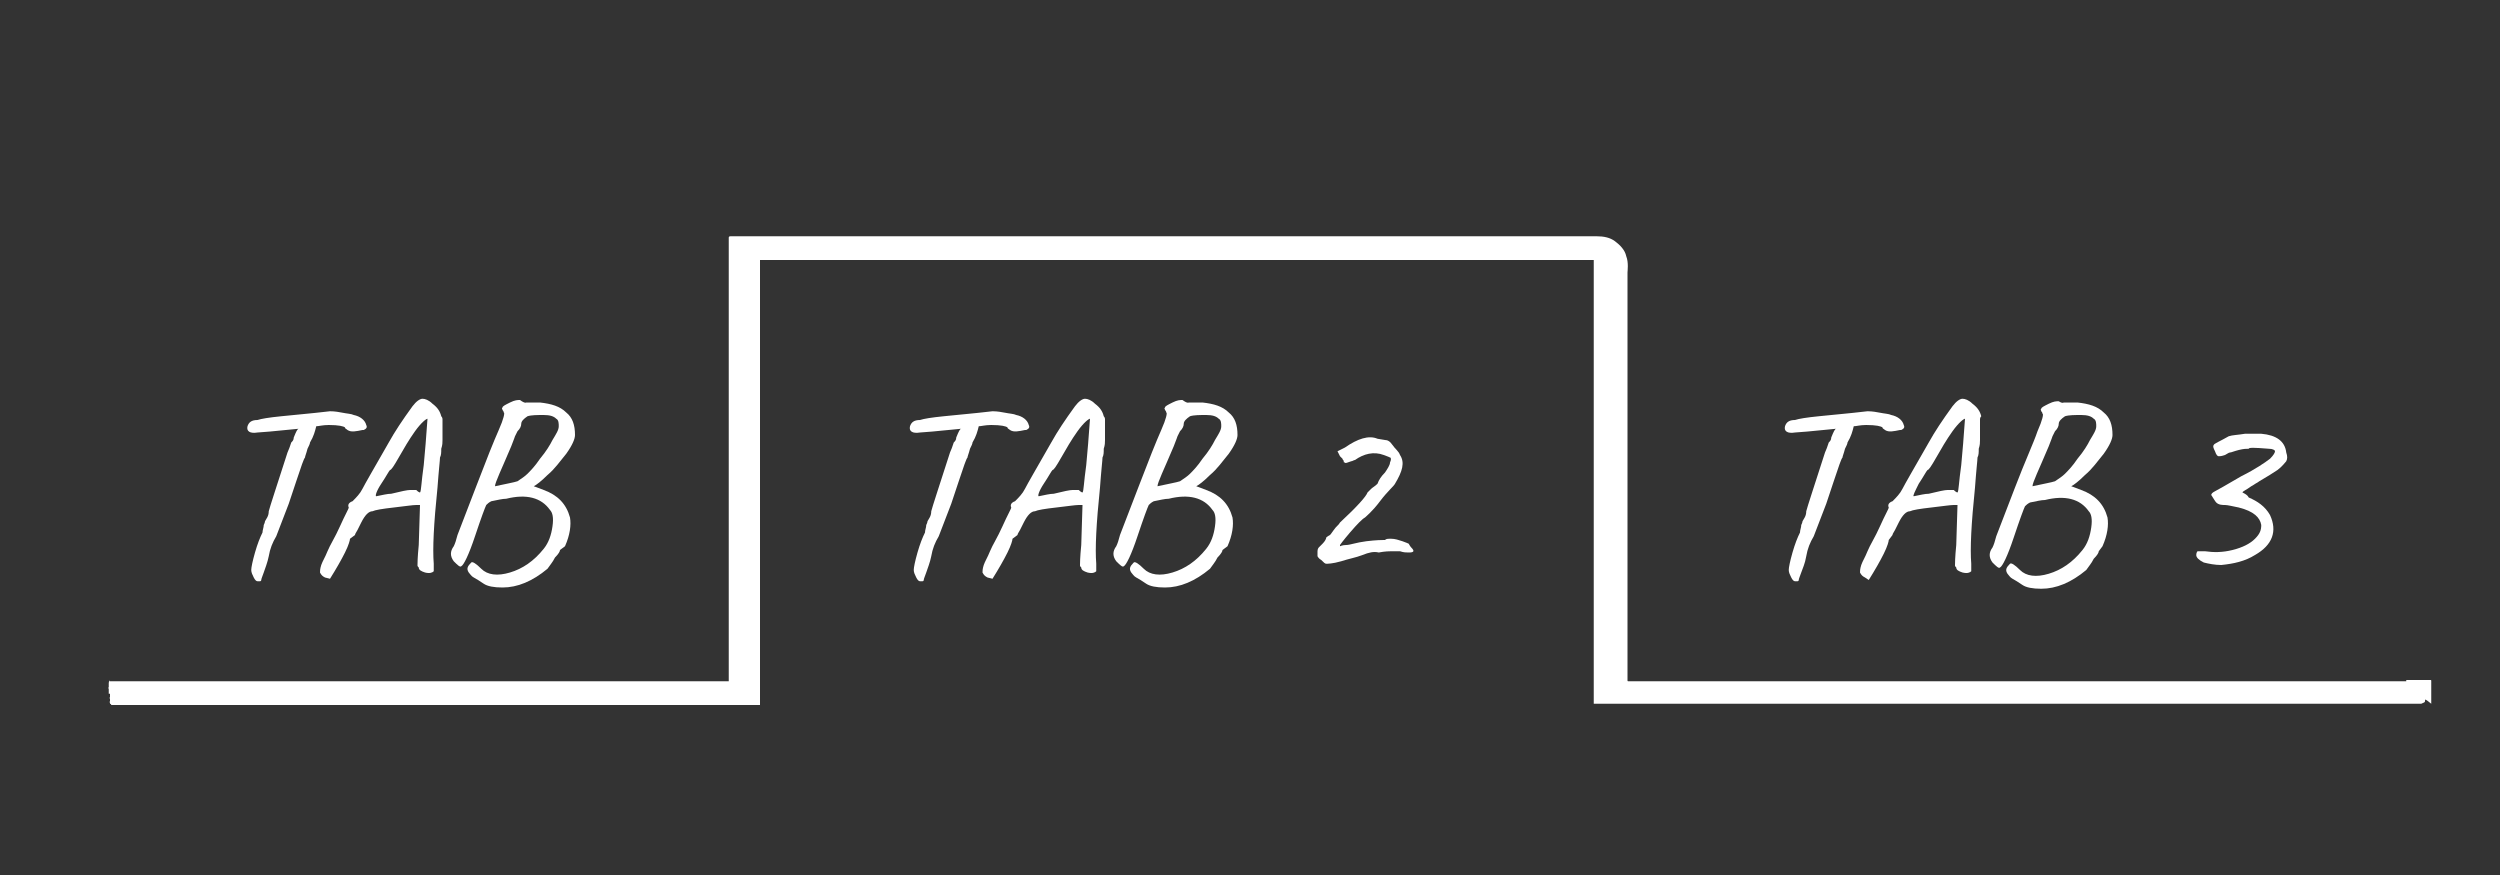 <?xml version="1.0" encoding="utf-8"?>
<!-- Generator: Adobe Illustrator 19.2.1, SVG Export Plug-In . SVG Version: 6.00 Build 0)  -->
<svg version="1.1" id="Layer_1" xmlns="http://www.w3.org/2000/svg" xmlns:xlink="http://www.w3.org/1999/xlink" x="0px" y="0px"
	 viewBox="0 0 200 70" style="enable-background:new 0 0 200 70;" xml:space="preserve">
<rect x="0" y="0" width="200" height="70" fill="#333333" stroke="none"/>
<style type="text/css">
	.st0{fill:#FFFFFF;}
	.st1{enable-background:new    ;}
</style>
<g>
	<g>
		<path class="st0" d="M194,56.1L194,56.1L194,56.1c0,0.1-0.1,0.1-0.3,0.2c-0.1,0-0.1,0-0.1,0s0,0-0.1,0c0,0,0,0-0.1,0l0,0l0,0l0,0
			h-0.1l0,0l0,0l0,0c0,0,0,0-0.1,0h-0.1l0,0l0,0H193l0,0h-0.1l0,0l0,0l0,0l0,0l0,0l0,0l0,0l0,0l0,0l0,0l0,0h-0.1l0,0
			c0,0-0.1,0-0.2,0c-0.1,0-0.2,0-0.3,0h-0.1h-0.1H192c-0.1,0-0.1,0-0.1,0l0,0c0,0,0,0-0.1,0c-3,0-7.3,0-12.5,0
			c-12.3,0-29.4,0-48.9,0c-0.5,0-1,0-1.5,0h-0.8h-0.4h-0.2c0-0.1,0-0.1,0-0.2c0-1,0-1.9,0-2.9c0-1.1,0-2.2,0-3.3c0-2.1,0-4.1,0-5.8
			c0-3.4,0-5.7,0-6.2c0-1,0-2,0-2.4s0-1.1,0-1.7c0-0.6,0-4.7,0-8.7c0-1,0-2,0-2.9c0-0.5,0-0.9,0-1.3v-0.1h-0.1c-0.3,0-0.5,0-0.7,0
			c-0.5,0-0.7,0-0.8,0c-0.2,0-4.7,0-9.9,0c-13.3,0-30.8,0-40,0c-4.2,0-8.8,0-10.2,0c-1.4,0-2.7,0-3.1,0c-0.1,0-0.7,0-1.8,0h-0.1
			c0,0.1,0,0.3,0,0.4c0,1,0,2.1,0,3.4c0,5,0,11.7,0,19.1v8.8v3V56v0.3v0.1h-0.1h-1h-1.8h-4.4H36c-11,0-19.3,0-24.9,0
			c-0.1,0-0.2,0-0.2,0l0,0c0,0,0,0-0.1,0h-0.1c0,0,0,0-0.1,0l0,0l0,0h-0.1l0,0l0,0c0,0,0,0-0.1,0s-0.2,0-0.2,0l0,0h-0.1l0,0l0,0
			c0,0,0,0-0.1,0s-0.1,0-0.1,0l0,0l0,0c-0.1,0-0.2,0-0.2,0l0,0l0,0l0,0l0,0c0,0,0,0-0.1,0H9.5l0,0c0,0,0,0-0.1,0c0,0,0,0-0.1,0H9.2
			c0,0,0,0-0.1,0s-0.1,0-0.1,0l0,0c0,0,0,0-0.1,0l0,0l0,0l0,0c0,0,0-0.1-0.1-0.1l0,0c0,0,0,0,0-0.1l0,0l0,0c0,0-0.1,0,0-0.1l0,0
			c0,0,0,0,0-0.1s0-0.1,0-0.1l0,0l0,0c0,0-0.1-0.1,0-0.1c0,0,0,0,0-0.1s0-0.2,0-0.2l0,0l0,0l0,0l0,0l0,0c0,0,0,0-0.1,0
			c0,0,0,0,0-0.1v-0.1c0,0,0,0,0-0.1c0,0,0,0,0-0.1l0,0l0,0c0,0-0.1-0.1,0-0.1l0,0c0,0,0,0,0-0.1v-0.1l0,0l0,0l0,0l0,0l0,0l0,0l0,0
			l0,0l0,0l0,0v-0.1l0,0v-0.1c0,0,0.1-0.1,0-0.1l0,0l0,0l0,0l0,0l0,0l0,0l0,0l0,0c0,0,0.1-0.1,0.1,0h0.1H9l0,0c0,0,0,0,0.1,0
			c0,0,0,0,0.1,0h0.2h0.1h0.1h0.1l0,0c0,0,0,0,0.1,0l0,0c0,0,0,0,0.1,0H10l0,0h0.1h0.1h0.1l0,0h0.2c0,0,0,0,0.1,0h0.1c0,0,0,0,0.1,0
			h0.1l0,0l0,0c0,0,0.1,0,0.2,0c5.3,0,12.7,0,21.8,0c4.7,0,9.8,0,15.2,0c2.7,0,5.5,0,8.4,0c0.6,0,1.1,0,1.7,0h0.1v-0.1
			c0-1.5,0-2.9,0-4.4c0-6.1,0-12.4,0-18.9c0-3.4,0-6.8,0-10.3v-1.2V19c0-0.1,0.1-0.1,0.2-0.1h0.3h2.3c0.8,0,1.7,0,2.5,0
			c1.7,0,3.4,0,5.1,0c18.4,0,37.7,0,56.3,0h1.7h1c0.6,0,1.1,0.1,1.5,0.4s0.8,0.7,0.9,1.2c0.2,0.5,0.1,1.2,0.1,1.3v1.7
			c0,2.3,0,4.6,0,6.9c0,4.5,0,9,0,13.4c0,2.2,0,4.4,0,6.5c0,1.1,0,2.1,0,3.2v0.9c0,0.1,0,0.1,0.1,0.1c4,0,8,0,11.8,0
			c15.7,0,29.3,0,39.1,0c4.5,0,8.2,0,10.8,0c0.1,0,0.1,0,0.1,0h0.1c0.1,0,0.1,0,0.1,0l0,0l0,0c0,0,0,0,0.1,0h0.1l0,0c0,0,0,0,0-0.1
			c0.1,0,0.1,0,0.1,0h0.1l0,0h0.1h0.1c0,0,0,0,0.1,0c0,0,0.1,0,0.2,0c0.1,0,0.1,0,0.1,0l0,0l0,0l0,0l0,0l0,0l0,0h0.1h0.1h0.1l0,0
			l0,0l0,0l0,0c0,0,0.1,0,0.2,0c0,0,0,0,0.1,0c0,0,0,0,0.1,0l0,0l0,0h0.1l0,0c0,0,0,0,0.1,0h0.1c0,0,0,0,0.1,0s0.1,0,0.1,0.1l0,0
			l0,0l0,0l0,0v0.1v0.1v0.1c0,0.1,0,0.1,0,0.1l0,0V55c0,0.1,0,0.1,0,0.1l0,0v0.2c0,0,0,0,0,0.1v0.1v0.1v0.2c0,0,0,0.1,0,0.2
			c0,0.2,0,0.3,0,0.3C194,55.9,194,55.9,194,56.1C194,56,194,56,194,56.1z"/>
	</g>
</g>
<g class="st1">
	<path class="st0" d="M26.3,34c-0.5,0-0.8,0.1-1,0.1c-0.1,0.4-0.2,0.8-0.5,1.3c0,0.1-0.1,0.3-0.2,0.5c-0.1,0.4-0.2,0.6-0.2,0.7
		c-0.1,0.1-0.3,0.7-0.7,1.9c-0.4,1.2-0.6,1.8-0.6,1.8l-1,2.6c-0.3,0.5-0.5,1-0.6,1.6c-0.1,0.5-0.3,1-0.4,1.3
		c-0.1,0.3-0.2,0.5-0.2,0.6c0,0.1-0.1,0.1-0.1,0.1s-0.1,0-0.2,0s-0.2-0.1-0.3-0.3c-0.1-0.2-0.2-0.4-0.2-0.6c0-0.2,0.1-0.7,0.3-1.4
		s0.4-1.2,0.6-1.6c0-0.2,0.1-0.4,0.1-0.6c0.1-0.2,0.1-0.3,0.1-0.3c0.1-0.2,0.3-0.4,0.3-0.8c0.1-0.4,0.6-1.9,1.5-4.7
		c0.1-0.2,0.2-0.5,0.3-0.8c0.1-0.1,0.2-0.2,0.2-0.4c0.2-0.5,0.3-0.7,0.4-0.7v0c-2,0.2-3.1,0.3-3.3,0.3c-0.6,0.1-0.9-0.1-0.8-0.5
		c0.1-0.3,0.3-0.5,0.8-0.5c0.3-0.1,0.9-0.2,1.9-0.3c0.9-0.1,2.2-0.2,3.9-0.4c0.1,0,0.4,0,0.9,0.1c0.5,0.1,0.8,0.1,1,0.2
		c0.5,0.1,0.9,0.4,1,0.8c0.1,0.2,0,0.3-0.2,0.4c0,0,0,0-0.1,0c-0.5,0.1-0.9,0.2-1.2,0c-0.1-0.1-0.2-0.1-0.2-0.2
		C27.5,34.1,27.1,34,26.3,34z"/>
	<path class="st0" d="M35.4,33.6c0,0.1,0,0.3,0,0.4c0,0.1,0,0.3,0,0.6c0,0.2,0,0.4,0,0.6c0,0.2,0,0.4-0.1,0.7c0,0.3,0,0.5-0.1,0.7
		c0,0.2-0.1,1-0.2,2.4c-0.3,2.9-0.4,4.9-0.3,6.1c0,0.1,0,0.2,0,0.4c0,0.1,0,0.2,0,0.2c-0.1,0.1-0.3,0.2-0.7,0.1
		c-0.3-0.1-0.5-0.2-0.5-0.4c-0.1-0.1-0.1-0.1-0.1-0.2c0-0.1,0-0.6,0.1-1.6l0.1-3.2l-0.3,0c-0.3,0-0.9,0.1-1.8,0.2
		c-0.9,0.1-1.5,0.2-1.7,0.3c-0.3,0-0.6,0.3-0.9,0.9c-0.1,0.2-0.2,0.4-0.3,0.6c-0.1,0.2-0.2,0.3-0.2,0.4L28,43.1
		c0,0.1-0.1,0.5-0.4,1.1c-0.3,0.6-0.7,1.3-1.2,2.1L26,46.2c-0.2-0.1-0.3-0.2-0.4-0.4c0-0.1,0-0.3,0.1-0.6s0.3-0.6,0.5-1.1
		c0.2-0.5,0.6-1.1,1-2c0.4-0.9,0.7-1.4,0.7-1.5c-0.1-0.2,0-0.4,0.3-0.5c0.3-0.3,0.6-0.6,0.8-1c0.2-0.4,0.9-1.6,2.1-3.7
		c0.5-0.9,1.1-1.8,1.9-2.9c0.3-0.4,0.6-0.6,0.8-0.6c0.2,0,0.5,0.1,0.8,0.4c0.4,0.3,0.6,0.6,0.7,1C35.4,33.4,35.4,33.5,35.4,33.6z
		 M33.6,39.4L33.6,39.4c0.1-0.1,0.1-0.8,0.3-2.2c0.1-1,0.2-2.3,0.3-3.7c-0.1,0-0.5,0.3-1,1s-0.9,1.4-1.3,2.1c-0.4,0.7-0.6,1-0.7,1
		c-0.1,0.1-0.3,0.5-0.7,1.1s-0.5,1-0.4,1c0.5-0.1,0.9-0.2,1.2-0.2c0.8-0.2,1.3-0.3,1.5-0.3c0.2,0,0.4,0,0.5,0
		C33.5,39.4,33.6,39.4,33.6,39.4z"/>
	<path class="st0" d="M42.1,32.2c0,0,0.1,0,0.2,0c0.3,0,0.6,0,0.9,0c0.9,0.1,1.6,0.3,2.1,0.8c0.5,0.4,0.7,1,0.7,1.8
		c0,0.3-0.2,0.8-0.7,1.5c-0.5,0.6-0.9,1.2-1.5,1.7c-0.5,0.5-0.9,0.8-1.1,0.9c0,0,0.3,0.1,0.8,0.3c1.1,0.4,1.8,1.1,2.1,2.2
		c0.1,0.6,0,1.4-0.4,2.3L44.8,44c0,0.1-0.1,0.3-0.4,0.6c-0.2,0.4-0.4,0.6-0.6,0.9c-1.2,1-2.4,1.5-3.6,1.5c-0.7,0-1.2-0.1-1.5-0.3
		c-0.3-0.2-0.6-0.4-0.8-0.5c-0.2-0.1-0.3-0.3-0.4-0.4c-0.2-0.3-0.1-0.5,0.2-0.8c0.1-0.1,0.4,0.1,0.8,0.5c0.5,0.5,1.3,0.6,2.3,0.3
		c1-0.3,1.9-0.9,2.7-1.9c0.4-0.5,0.6-1.1,0.7-1.8s0-1.1-0.2-1.3c-0.7-1-1.9-1.3-3.5-0.9c-0.3,0-0.7,0.1-1.2,0.2
		c-0.2,0.1-0.3,0.2-0.4,0.3c-0.1,0.2-0.4,1-0.9,2.5s-0.9,2.3-1.1,2.4c-0.1,0.1-0.3-0.1-0.6-0.4c-0.3-0.4-0.3-0.8,0-1.2
		c0.1-0.2,0.2-0.5,0.3-0.9c0.2-0.5,0.7-1.8,1.5-3.9c0.8-2.1,1.4-3.6,1.8-4.5c0.4-0.9,0.5-1.4,0.4-1.4c0,0,0-0.1-0.1-0.2
		c0-0.1-0.1-0.1,0-0.2c0-0.1,0.2-0.2,0.6-0.4c0.4-0.2,0.6-0.2,0.8-0.2C42,32.3,42.1,32.2,42.1,32.2z M41.7,33.9
		c0,0.2-0.1,0.4-0.3,0.6l-0.2,0.4c0,0-0.1,0.3-0.3,0.8c-0.8,1.9-1.3,2.9-1.3,3.2c0.9-0.2,1.5-0.3,1.8-0.4c0.3-0.2,0.6-0.4,0.8-0.6
		c0.2-0.2,0.6-0.6,1-1.2c0.5-0.6,0.8-1.1,1-1.5c0.3-0.5,0.5-0.8,0.5-1.1c0-0.2,0-0.5-0.2-0.6c-0.2-0.2-0.5-0.3-1-0.3
		c-0.5,0-1,0-1.3,0.1C41.9,33.5,41.7,33.7,41.7,33.9z"/>
</g>
<g class="st1">
	<path class="st0" d="M79.3,34c-0.5,0-0.8,0.1-1,0.1c-0.1,0.4-0.2,0.8-0.5,1.3c0,0.1-0.1,0.3-0.2,0.5c-0.1,0.4-0.2,0.6-0.2,0.7
		c-0.1,0.1-0.3,0.7-0.7,1.9c-0.4,1.2-0.6,1.8-0.6,1.8l-1,2.6c-0.3,0.5-0.5,1-0.6,1.6c-0.1,0.5-0.3,1-0.4,1.3
		c-0.1,0.3-0.2,0.5-0.2,0.6c0,0.1-0.1,0.1-0.1,0.1s-0.1,0-0.2,0s-0.2-0.1-0.3-0.3c-0.1-0.2-0.2-0.4-0.2-0.6c0-0.2,0.1-0.7,0.3-1.4
		s0.4-1.2,0.6-1.6c0-0.2,0.1-0.4,0.1-0.6c0.1-0.2,0.1-0.3,0.1-0.3c0.1-0.2,0.3-0.4,0.3-0.8c0.1-0.4,0.6-1.9,1.5-4.7
		c0.1-0.2,0.2-0.5,0.3-0.8c0.1-0.1,0.2-0.2,0.2-0.4c0.2-0.5,0.3-0.7,0.4-0.7v0c-2,0.2-3.1,0.3-3.3,0.3c-0.6,0.1-0.9-0.1-0.8-0.5
		c0.1-0.3,0.3-0.5,0.8-0.5c0.3-0.1,0.9-0.2,1.9-0.3c0.9-0.1,2.2-0.2,3.9-0.4c0.1,0,0.4,0,0.9,0.1c0.5,0.1,0.8,0.1,1,0.2
		c0.5,0.1,0.9,0.4,1,0.8c0.1,0.2,0,0.3-0.2,0.4c0,0,0,0-0.1,0c-0.5,0.1-0.9,0.2-1.2,0c-0.1-0.1-0.2-0.1-0.2-0.2
		C80.5,34.1,80.1,34,79.3,34z"/>
	<path class="st0" d="M88.4,33.6c0,0.1,0,0.3,0,0.4c0,0.1,0,0.3,0,0.6c0,0.2,0,0.4,0,0.6c0,0.2,0,0.4-0.1,0.7c0,0.3,0,0.5-0.1,0.7
		c0,0.2-0.1,1-0.2,2.4c-0.3,2.9-0.4,4.9-0.3,6.1c0,0.1,0,0.2,0,0.4c0,0.1,0,0.2,0,0.2c-0.1,0.1-0.3,0.2-0.7,0.1
		c-0.3-0.1-0.5-0.2-0.5-0.4c-0.1-0.1-0.1-0.1-0.1-0.2c0-0.1,0-0.6,0.1-1.6l0.1-3.2l-0.3,0c-0.3,0-0.9,0.1-1.8,0.2
		c-0.9,0.1-1.5,0.2-1.7,0.3c-0.3,0-0.6,0.3-0.9,0.9c-0.1,0.2-0.2,0.4-0.3,0.6c-0.1,0.2-0.2,0.3-0.2,0.4L81,43.1
		c0,0.1-0.1,0.5-0.4,1.1c-0.3,0.6-0.7,1.3-1.2,2.1L79,46.2c-0.2-0.1-0.3-0.2-0.4-0.4c0-0.1,0-0.3,0.1-0.6s0.3-0.6,0.5-1.1
		c0.2-0.5,0.6-1.1,1-2c0.4-0.9,0.7-1.4,0.7-1.5c-0.1-0.2,0-0.4,0.3-0.5c0.3-0.3,0.6-0.6,0.8-1c0.2-0.4,0.9-1.6,2.1-3.7
		c0.5-0.9,1.1-1.8,1.9-2.9c0.3-0.4,0.6-0.6,0.8-0.6c0.2,0,0.5,0.1,0.8,0.4c0.4,0.3,0.6,0.6,0.7,1C88.4,33.4,88.4,33.5,88.4,33.6z
		 M86.6,39.4L86.6,39.4c0.1-0.1,0.1-0.8,0.3-2.2c0.1-1,0.2-2.3,0.3-3.7c-0.1,0-0.5,0.3-1,1s-0.9,1.4-1.3,2.1c-0.4,0.7-0.6,1-0.7,1
		c-0.1,0.1-0.3,0.5-0.7,1.1s-0.5,1-0.4,1c0.5-0.1,0.9-0.2,1.2-0.2c0.8-0.2,1.3-0.3,1.5-0.3c0.2,0,0.4,0,0.5,0
		C86.5,39.4,86.6,39.4,86.6,39.4z"/>
	<path class="st0" d="M95.1,32.2c0,0,0.1,0,0.2,0c0.3,0,0.6,0,0.9,0c0.9,0.1,1.6,0.3,2.1,0.8c0.5,0.4,0.7,1,0.7,1.8
		c0,0.3-0.2,0.8-0.7,1.5c-0.5,0.6-0.9,1.2-1.5,1.7c-0.5,0.5-0.9,0.8-1.1,0.9c0,0,0.3,0.1,0.8,0.3c1.1,0.4,1.8,1.1,2.1,2.2
		c0.1,0.6,0,1.4-0.4,2.3L97.8,44c0,0.1-0.1,0.3-0.4,0.6c-0.2,0.4-0.4,0.6-0.6,0.9c-1.2,1-2.4,1.5-3.6,1.5c-0.7,0-1.2-0.1-1.5-0.3
		c-0.3-0.2-0.6-0.4-0.8-0.5c-0.2-0.1-0.3-0.3-0.4-0.4c-0.2-0.3-0.1-0.5,0.2-0.8c0.1-0.1,0.4,0.1,0.8,0.5c0.5,0.5,1.3,0.6,2.3,0.3
		c1-0.3,1.9-0.9,2.7-1.9c0.4-0.5,0.6-1.1,0.7-1.8s0-1.1-0.2-1.3c-0.7-1-1.9-1.3-3.5-0.9c-0.3,0-0.7,0.1-1.2,0.2
		c-0.2,0.1-0.3,0.2-0.4,0.3c-0.1,0.2-0.4,1-0.9,2.5s-0.9,2.3-1.1,2.4c-0.1,0.1-0.3-0.1-0.6-0.4c-0.3-0.4-0.3-0.8,0-1.2
		c0.1-0.2,0.2-0.5,0.3-0.9c0.2-0.5,0.7-1.8,1.5-3.9c0.8-2.1,1.4-3.6,1.8-4.5c0.4-0.9,0.5-1.4,0.4-1.4c0,0,0-0.1-0.1-0.2
		c0-0.1-0.1-0.1,0-0.2c0-0.1,0.2-0.2,0.6-0.4c0.4-0.2,0.6-0.2,0.8-0.2C95,32.3,95.1,32.2,95.1,32.2z M94.7,33.9
		c0,0.2-0.1,0.4-0.3,0.6l-0.2,0.4c0,0-0.1,0.3-0.3,0.8c-0.8,1.9-1.3,2.9-1.3,3.2c0.9-0.2,1.5-0.3,1.8-0.4c0.3-0.2,0.6-0.4,0.8-0.6
		c0.2-0.2,0.6-0.6,1-1.2c0.5-0.6,0.8-1.1,1-1.5c0.3-0.5,0.5-0.8,0.5-1.1c0-0.2,0-0.5-0.2-0.6c-0.2-0.2-0.5-0.3-1-0.3
		c-0.5,0-1,0-1.3,0.1C94.9,33.5,94.7,33.7,94.7,33.9z"/>
	<path class="st0" d="M110.2,35.1l0.6,0.1c0.2,0,0.4,0.1,0.6,0.4s0.5,0.5,0.6,0.8c0.4,0.6,0.2,1.3-0.4,2.3c-0.1,0.2-0.6,0.6-1.2,1.4
		s-1.1,1.2-1.2,1.3c-0.2,0.1-0.6,0.5-1.2,1.2c-0.6,0.7-0.8,1-0.8,1c0,0.1,0,0.1,0,0.1s0.2-0.1,0.5-0.1s0.8-0.2,1.6-0.3
		s1.3-0.1,1.4-0.1l0.1,0c0.1-0.1,0.2-0.1,0.5-0.1c0.3,0,0.6,0.1,0.9,0.2c0.3,0.1,0.5,0.2,0.5,0.2s0.1,0.2,0.2,0.3
		c0.3,0.3,0.2,0.4-0.2,0.4c-0.2,0-0.4,0-0.7-0.1c-0.3,0-0.6,0-0.7,0c-0.1,0-0.5,0-1,0.1c-0.4-0.1-0.8,0-1.3,0.2
		c-0.5,0.2-1.1,0.3-1.7,0.5c-0.7,0.2-1.1,0.2-1.2,0.2c-0.1,0-0.2-0.1-0.4-0.3c-0.2-0.1-0.3-0.3-0.3-0.3c0-0.1,0-0.2,0-0.4
		c0-0.2,0.1-0.3,0.1-0.3c0,0,0.1-0.1,0.3-0.3c0.2-0.2,0.3-0.4,0.3-0.5c0,0,0.1-0.1,0.3-0.2c0,0,0.1-0.1,0.3-0.4s0.4-0.4,0.5-0.6
		c1.4-1.3,2.1-2.1,2.2-2.4c0.1-0.1,0.2-0.2,0.3-0.3c0.1-0.1,0.3-0.2,0.5-0.4c0.1-0.3,0.3-0.6,0.6-0.9c0.2-0.3,0.4-0.6,0.4-0.8
		c0.1-0.2,0.1-0.4,0-0.4c0,0-0.2-0.1-0.5-0.2c-0.8-0.3-1.6-0.1-2.3,0.4c-0.1,0-0.2,0.1-0.3,0.1c-0.3,0.1-0.5,0.2-0.5,0.1
		c-0.1,0-0.1,0-0.1-0.1s-0.1-0.1-0.1-0.2c-0.1-0.1-0.1-0.1-0.2-0.2l-0.2-0.4l0.6-0.3C108.6,35.1,109.5,34.8,110.2,35.1z"/>
</g>
<g class="st1">
	<path class="st0" d="M149.3,34c-0.5,0-0.8,0.1-1,0.1c-0.1,0.4-0.2,0.8-0.5,1.3c0,0.1-0.1,0.3-0.2,0.5c-0.1,0.4-0.2,0.6-0.2,0.7
		c-0.1,0.1-0.3,0.7-0.7,1.9c-0.4,1.2-0.6,1.8-0.6,1.8l-1,2.6c-0.3,0.5-0.5,1-0.6,1.6s-0.3,1-0.4,1.3c-0.1,0.3-0.2,0.5-0.2,0.6
		c0,0.1-0.1,0.1-0.1,0.1c-0.1,0-0.1,0-0.2,0s-0.2-0.1-0.3-0.3c-0.1-0.2-0.2-0.4-0.2-0.6c0-0.2,0.1-0.7,0.3-1.4
		c0.2-0.7,0.4-1.2,0.6-1.6c0-0.2,0.1-0.4,0.1-0.6c0.1-0.2,0.1-0.3,0.1-0.3c0.1-0.2,0.3-0.4,0.3-0.8c0.1-0.4,0.6-1.9,1.5-4.7
		c0.1-0.2,0.2-0.5,0.3-0.8c0.1-0.1,0.2-0.2,0.2-0.4c0.2-0.5,0.3-0.7,0.4-0.7v0c-2,0.2-3.1,0.3-3.3,0.3c-0.6,0.1-0.9-0.1-0.8-0.5
		c0.1-0.3,0.3-0.5,0.8-0.5c0.3-0.1,0.9-0.2,1.9-0.3c0.9-0.1,2.2-0.2,3.9-0.4c0.1,0,0.4,0,0.9,0.1c0.5,0.1,0.8,0.1,1,0.2
		c0.5,0.1,0.9,0.4,1,0.8c0.1,0.2,0,0.3-0.2,0.4c0,0,0,0-0.1,0c-0.5,0.1-0.9,0.2-1.2,0c-0.1-0.1-0.2-0.1-0.2-0.2
		C150.5,34.1,150.1,34,149.3,34z"/>
	<path class="st0" d="M158.4,33.6c0,0.1,0,0.3,0,0.4c0,0.1,0,0.3,0,0.6c0,0.2,0,0.4,0,0.6c0,0.2,0,0.4-0.1,0.7c0,0.3,0,0.5-0.1,0.7
		c0,0.2-0.1,1-0.2,2.4c-0.3,2.9-0.4,4.9-0.3,6.1c0,0.1,0,0.2,0,0.4c0,0.1,0,0.2,0,0.2c-0.1,0.1-0.3,0.2-0.7,0.1
		c-0.3-0.1-0.5-0.2-0.5-0.4c-0.1-0.1-0.1-0.1-0.1-0.2c0-0.1,0-0.6,0.1-1.6l0.1-3.2l-0.3,0c-0.3,0-0.9,0.1-1.8,0.2
		c-0.9,0.1-1.5,0.2-1.7,0.3c-0.3,0-0.6,0.3-0.9,0.9c-0.1,0.2-0.2,0.4-0.3,0.6c-0.1,0.2-0.2,0.3-0.2,0.4l-0.3,0.4
		c0,0.1-0.1,0.5-0.4,1.1c-0.3,0.6-0.7,1.3-1.2,2.1l-0.3-0.2c-0.2-0.1-0.3-0.2-0.4-0.4c0-0.1,0-0.3,0.1-0.6s0.3-0.6,0.5-1.1
		c0.2-0.5,0.6-1.1,1-2c0.4-0.9,0.7-1.4,0.7-1.5c-0.1-0.2,0-0.4,0.3-0.5c0.3-0.3,0.6-0.6,0.8-1c0.2-0.4,0.9-1.6,2.1-3.7
		c0.5-0.9,1.1-1.8,1.9-2.9c0.3-0.4,0.6-0.6,0.8-0.6c0.2,0,0.5,0.1,0.8,0.4c0.4,0.3,0.6,0.6,0.7,1C158.4,33.4,158.4,33.5,158.4,33.6z
		 M156.6,39.4L156.6,39.4c0.1-0.1,0.1-0.8,0.3-2.2c0.1-1,0.2-2.3,0.3-3.7c-0.1,0-0.5,0.3-1,1s-0.9,1.4-1.3,2.1c-0.4,0.7-0.6,1-0.7,1
		c-0.1,0.1-0.3,0.5-0.7,1.1c-0.3,0.6-0.5,1-0.4,1c0.5-0.1,0.9-0.2,1.2-0.2c0.8-0.2,1.3-0.3,1.5-0.3c0.2,0,0.4,0,0.5,0
		C156.5,39.4,156.6,39.4,156.6,39.4z"/>
	<path class="st0" d="M165.1,32.2c0,0,0.1,0,0.2,0c0.3,0,0.6,0,0.9,0c0.9,0.1,1.6,0.3,2.1,0.8c0.5,0.4,0.7,1,0.7,1.8
		c0,0.3-0.2,0.8-0.7,1.5c-0.5,0.6-0.9,1.2-1.5,1.7c-0.5,0.5-0.9,0.8-1.1,0.9c0,0,0.3,0.1,0.8,0.3c1.1,0.4,1.8,1.1,2.1,2.2
		c0.1,0.6,0,1.4-0.4,2.3l-0.3,0.4c0,0.1-0.1,0.3-0.4,0.6c-0.2,0.4-0.4,0.6-0.6,0.9c-1.2,1-2.4,1.5-3.6,1.5c-0.7,0-1.2-0.1-1.5-0.3
		c-0.3-0.2-0.6-0.4-0.8-0.5c-0.2-0.1-0.3-0.3-0.4-0.4c-0.2-0.3-0.1-0.5,0.2-0.8c0.1-0.1,0.4,0.1,0.8,0.5c0.5,0.5,1.3,0.6,2.3,0.3
		c1-0.3,1.9-0.9,2.7-1.9c0.4-0.5,0.6-1.1,0.7-1.8c0.1-0.7,0-1.1-0.2-1.3c-0.7-1-1.9-1.3-3.5-0.9c-0.3,0-0.7,0.1-1.2,0.2
		c-0.2,0.1-0.3,0.2-0.4,0.3c-0.1,0.2-0.4,1-0.9,2.5s-0.9,2.3-1.1,2.4c-0.1,0.1-0.3-0.1-0.6-0.4c-0.3-0.4-0.3-0.8,0-1.2
		c0.1-0.2,0.2-0.5,0.3-0.9c0.2-0.5,0.7-1.8,1.5-3.9s1.5-3.6,1.8-4.5c0.4-0.9,0.5-1.4,0.4-1.4c0,0,0-0.1-0.1-0.2c0-0.1-0.1-0.1,0-0.2
		c0-0.1,0.2-0.2,0.6-0.4c0.4-0.2,0.6-0.2,0.8-0.2C165,32.3,165.1,32.2,165.1,32.2z M164.7,33.9c0,0.2-0.1,0.4-0.3,0.6l-0.2,0.4
		c0,0-0.1,0.3-0.3,0.8c-0.8,1.9-1.3,2.9-1.3,3.2c0.9-0.2,1.5-0.3,1.8-0.4c0.3-0.2,0.6-0.4,0.8-0.6c0.2-0.2,0.6-0.6,1-1.2
		c0.5-0.6,0.8-1.1,1-1.5c0.3-0.5,0.5-0.8,0.5-1.1c0-0.2,0-0.5-0.2-0.6c-0.2-0.2-0.5-0.3-1-0.3c-0.5,0-1,0-1.3,0.1
		C164.9,33.5,164.7,33.7,164.7,33.9z"/>
	<path class="st0" d="M179.9,35.9L179.9,35.9c-0.2,0-0.4,0-0.8,0.1c-0.4,0.1-0.6,0.2-0.7,0.2s-0.2,0.1-0.4,0.2
		c-0.3,0.1-0.4,0.1-0.5,0.1c-0.1,0-0.2-0.1-0.3-0.4c-0.1-0.2-0.2-0.4-0.1-0.5c0-0.1,0.5-0.3,1.2-0.7c0.3-0.1,0.7-0.1,1.3-0.2
		c0.6,0,1,0,1.3,0c1.2,0.1,1.9,0.6,2,1.5c0.1,0.3,0.1,0.5,0,0.7c-0.1,0.1-0.3,0.4-0.7,0.7c-0.9,0.6-1.5,0.9-1.6,1
		c-0.2,0.1-0.3,0.2-0.5,0.3c-0.4,0.3-0.7,0.4-0.7,0.5c0.2,0.1,0.4,0.2,0.5,0.4c0.7,0.3,1.3,0.7,1.7,1.4c0.6,1.3,0.2,2.4-1.2,3.2
		c-0.8,0.5-1.7,0.7-2.7,0.8c-0.5,0-1-0.1-1.4-0.2c-0.4-0.2-0.6-0.4-0.6-0.6c0-0.2,0.1-0.3,0.1-0.3s0.3,0,0.6,0
		c0.7,0.1,1.4,0.1,2.2-0.1c0.8-0.2,1.4-0.5,1.8-0.9s0.5-0.7,0.5-1.1c-0.1-0.6-0.6-1.1-1.8-1.4c-0.5-0.1-0.9-0.2-1.1-0.2
		c-0.2,0-0.5,0-0.7-0.2c-0.1-0.1-0.2-0.3-0.4-0.6c0-0.1,0.1-0.2,0.3-0.3c0.2-0.1,0.9-0.5,2.1-1.2c1.2-0.6,1.9-1.1,2.3-1.4
		c0.3-0.3,0.4-0.5,0.4-0.6c0-0.1-0.2-0.2-0.5-0.2C180.3,35.8,179.9,35.8,179.9,35.9z"/>
</g>
</svg>
